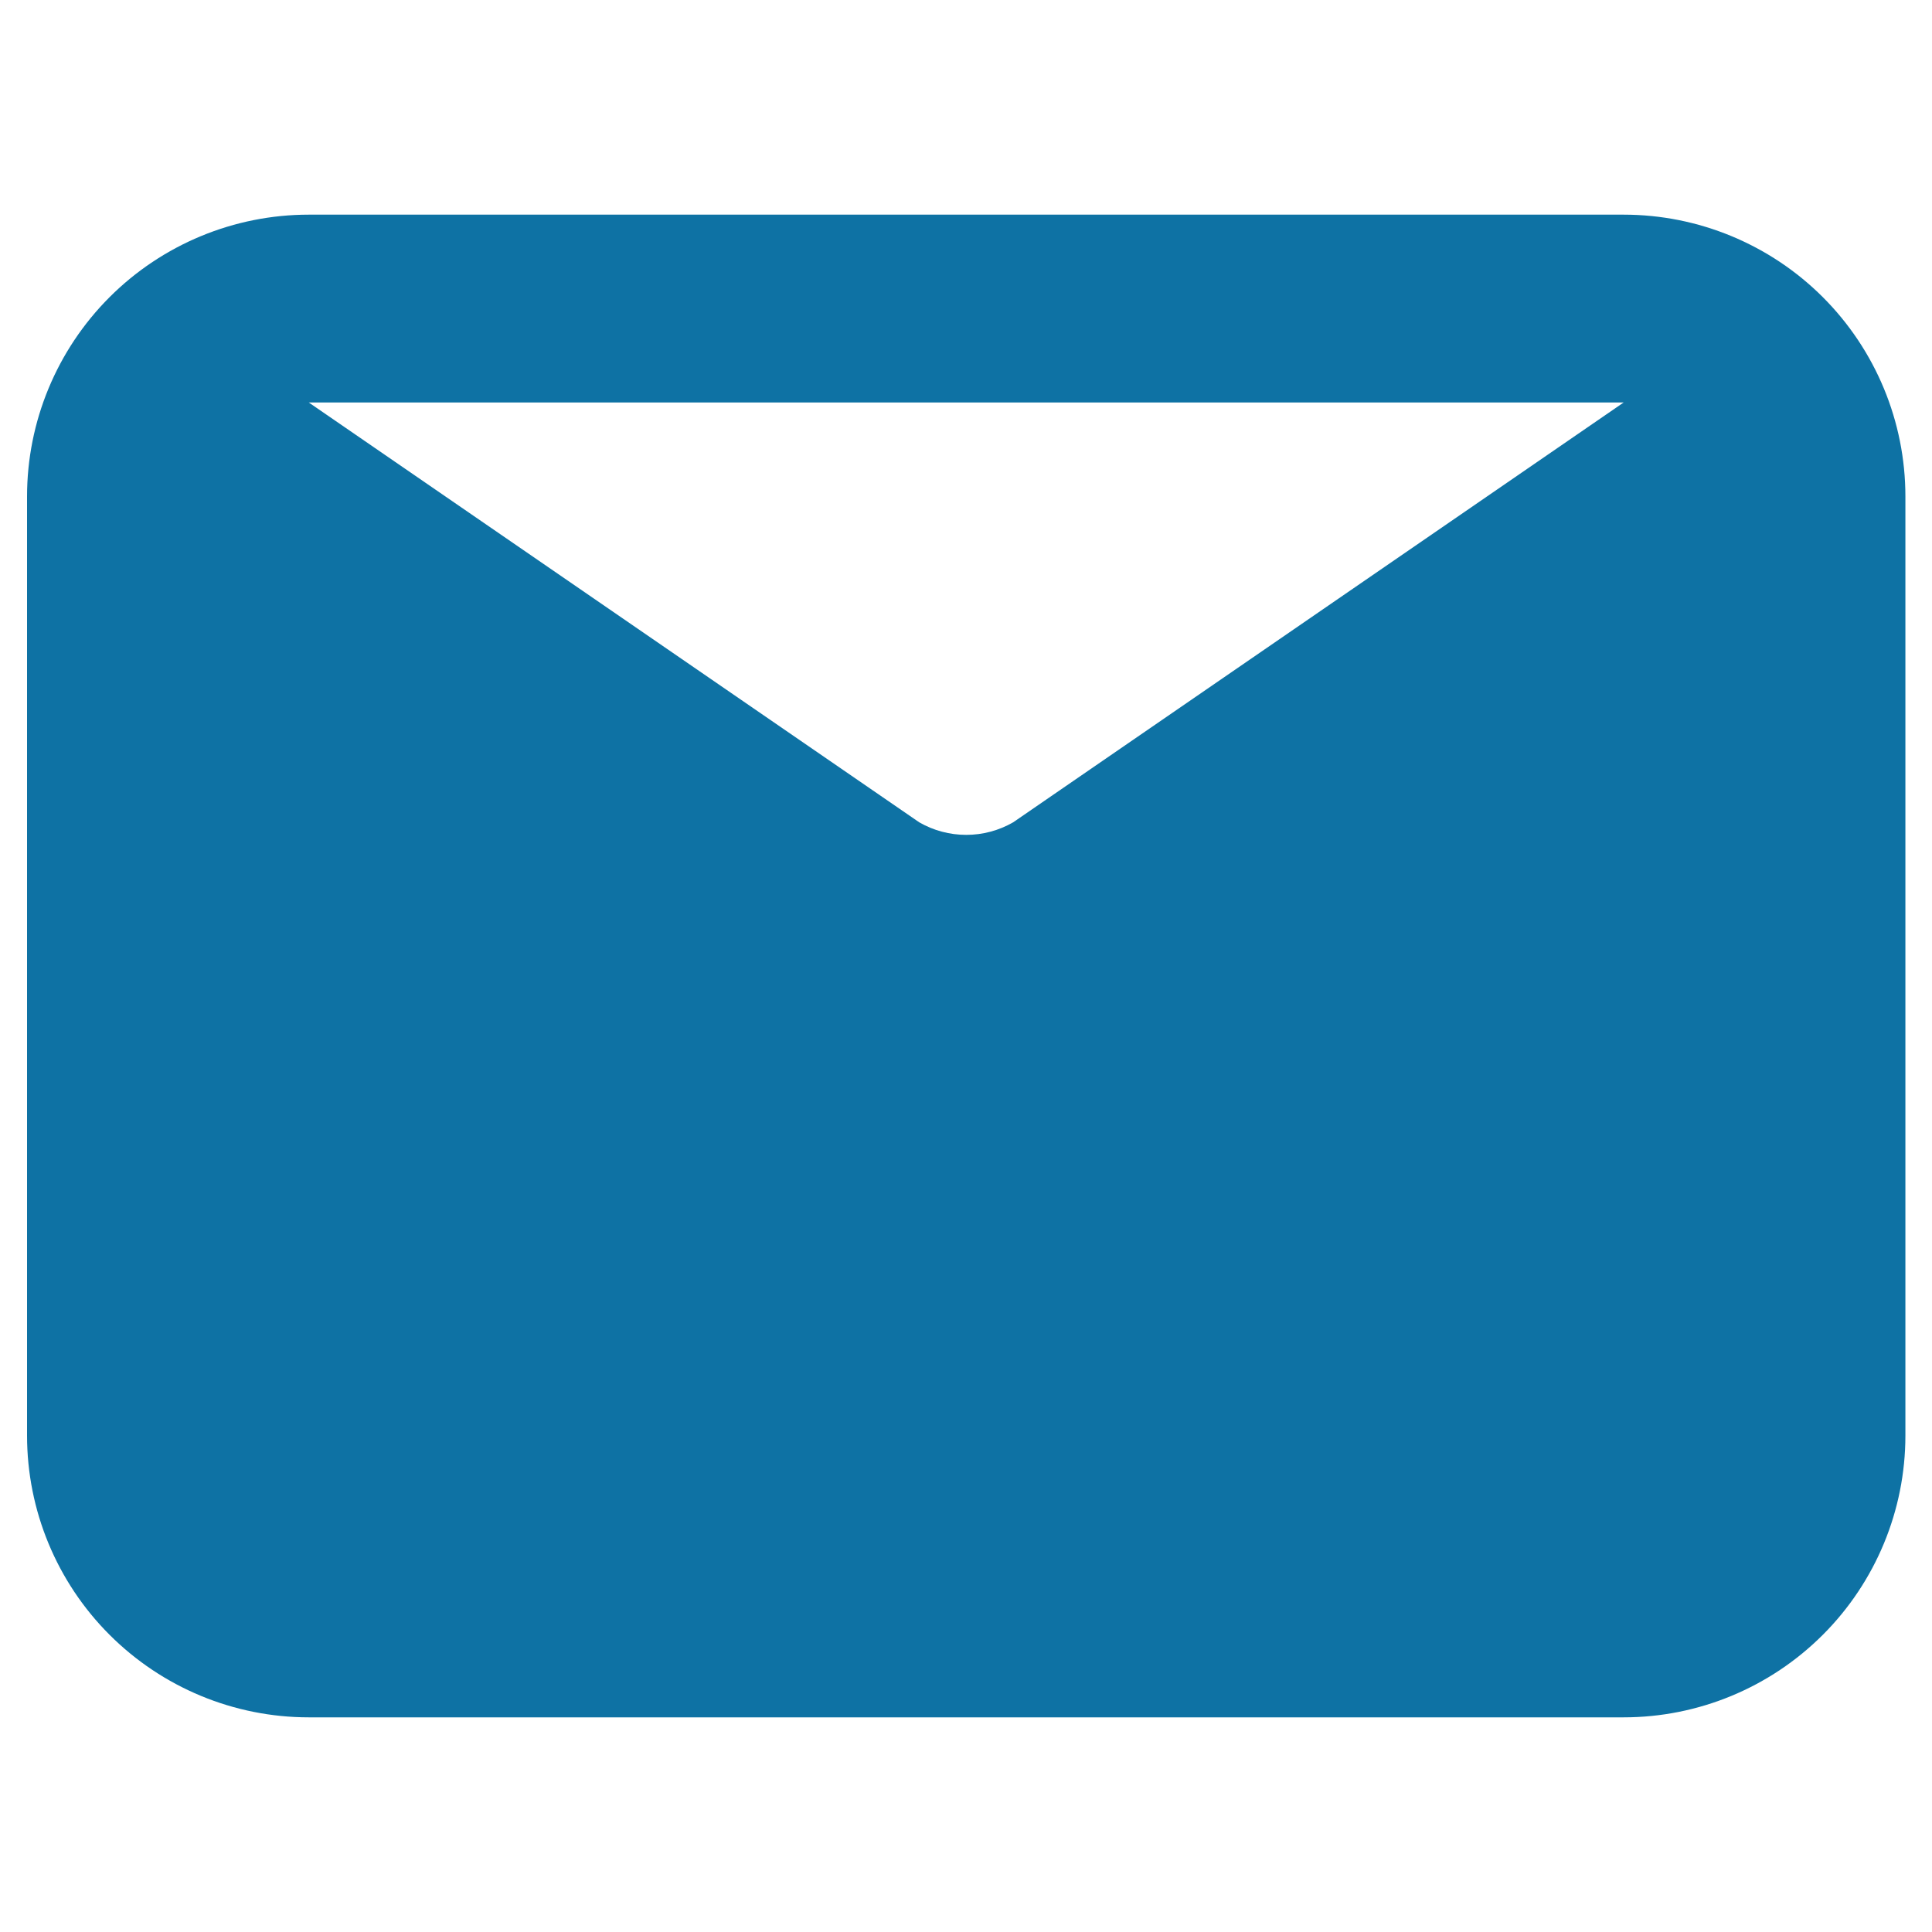 <svg width="48" height="48" viewBox="0 0 48 48" fill="none" xmlns="http://www.w3.org/2000/svg">
<path d="M40.339 5.333H7.672C5.815 5.333 4.035 6.071 2.722 7.383C1.409 8.696 0.672 10.477 0.672 12.333V35.667C0.672 37.523 1.409 39.304 2.722 40.616C4.035 41.929 5.815 42.667 7.672 42.667H40.339C42.195 42.667 43.975 41.929 45.288 40.616C46.601 39.304 47.339 37.523 47.339 35.667V12.333C47.339 10.477 46.601 8.696 45.288 7.383C43.975 6.071 42.195 5.333 40.339 5.333V5.333ZM40.339 10L25.172 20.43C24.817 20.635 24.415 20.742 24.005 20.742C23.596 20.742 23.193 20.635 22.838 20.43L7.672 10H40.339Z" fill="#0E72A4"/>
</svg>
